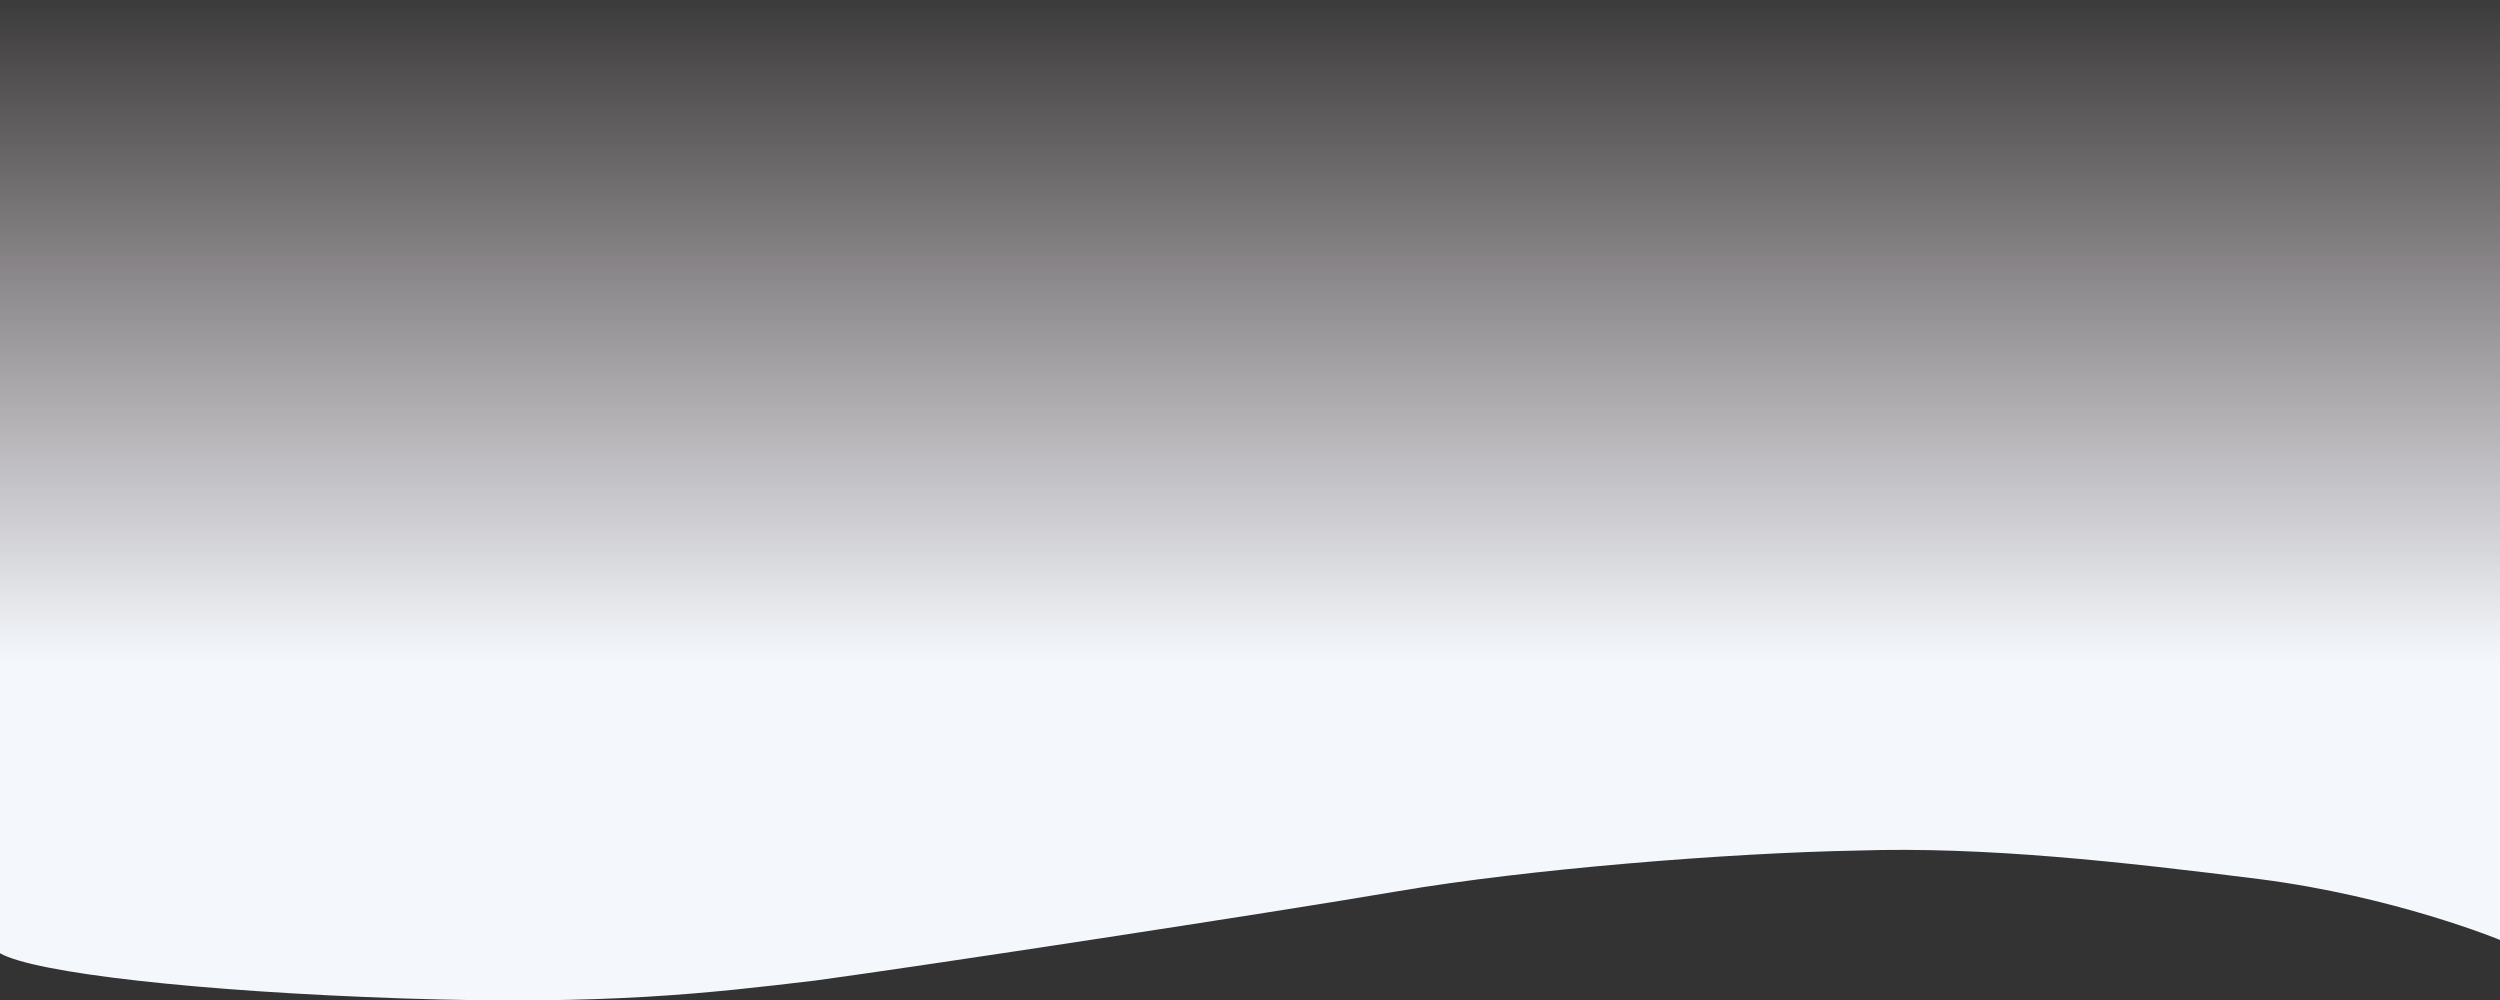 <svg xmlns="http://www.w3.org/2000/svg" xmlns:xlink="http://www.w3.org/1999/xlink" width="1328" height="531.424" viewBox="0 0 1328 531.424">
  <rect x="0" y="0" width="1328" height="531.424" fill="#333333" stroke="none"/>
  <defs>
    <linearGradient id="linear-gradient" x1="0.5" y1="-0.029" x2="0.5" y2="0.658" gradientUnits="objectBoundingBox">
      <stop offset="0" stop-color="#ffeef5" stop-opacity="0"/>
      <stop offset="1" stop-color="#f4f8fc"/>
    </linearGradient>
  </defs>
  <path id="Trazado_994746" data-name="Trazado 994746" d="M1328,444.066s-55.88-23.115-127.821-32.318c-73.184-9.2-146.017-17.383-213.38-15.162-68.607,1.251-175.4,9.858-244.455,21.636S489.6,457.964,432.976,465.648c-56.625,6.714-110.347,13.124-218.591,9.5S18.505,461.688,0,451.135V-55.229H1328Z" transform="translate(0 55.229)" fill-rule="evenodd" fill="url(#linear-gradient)"/>
</svg>
